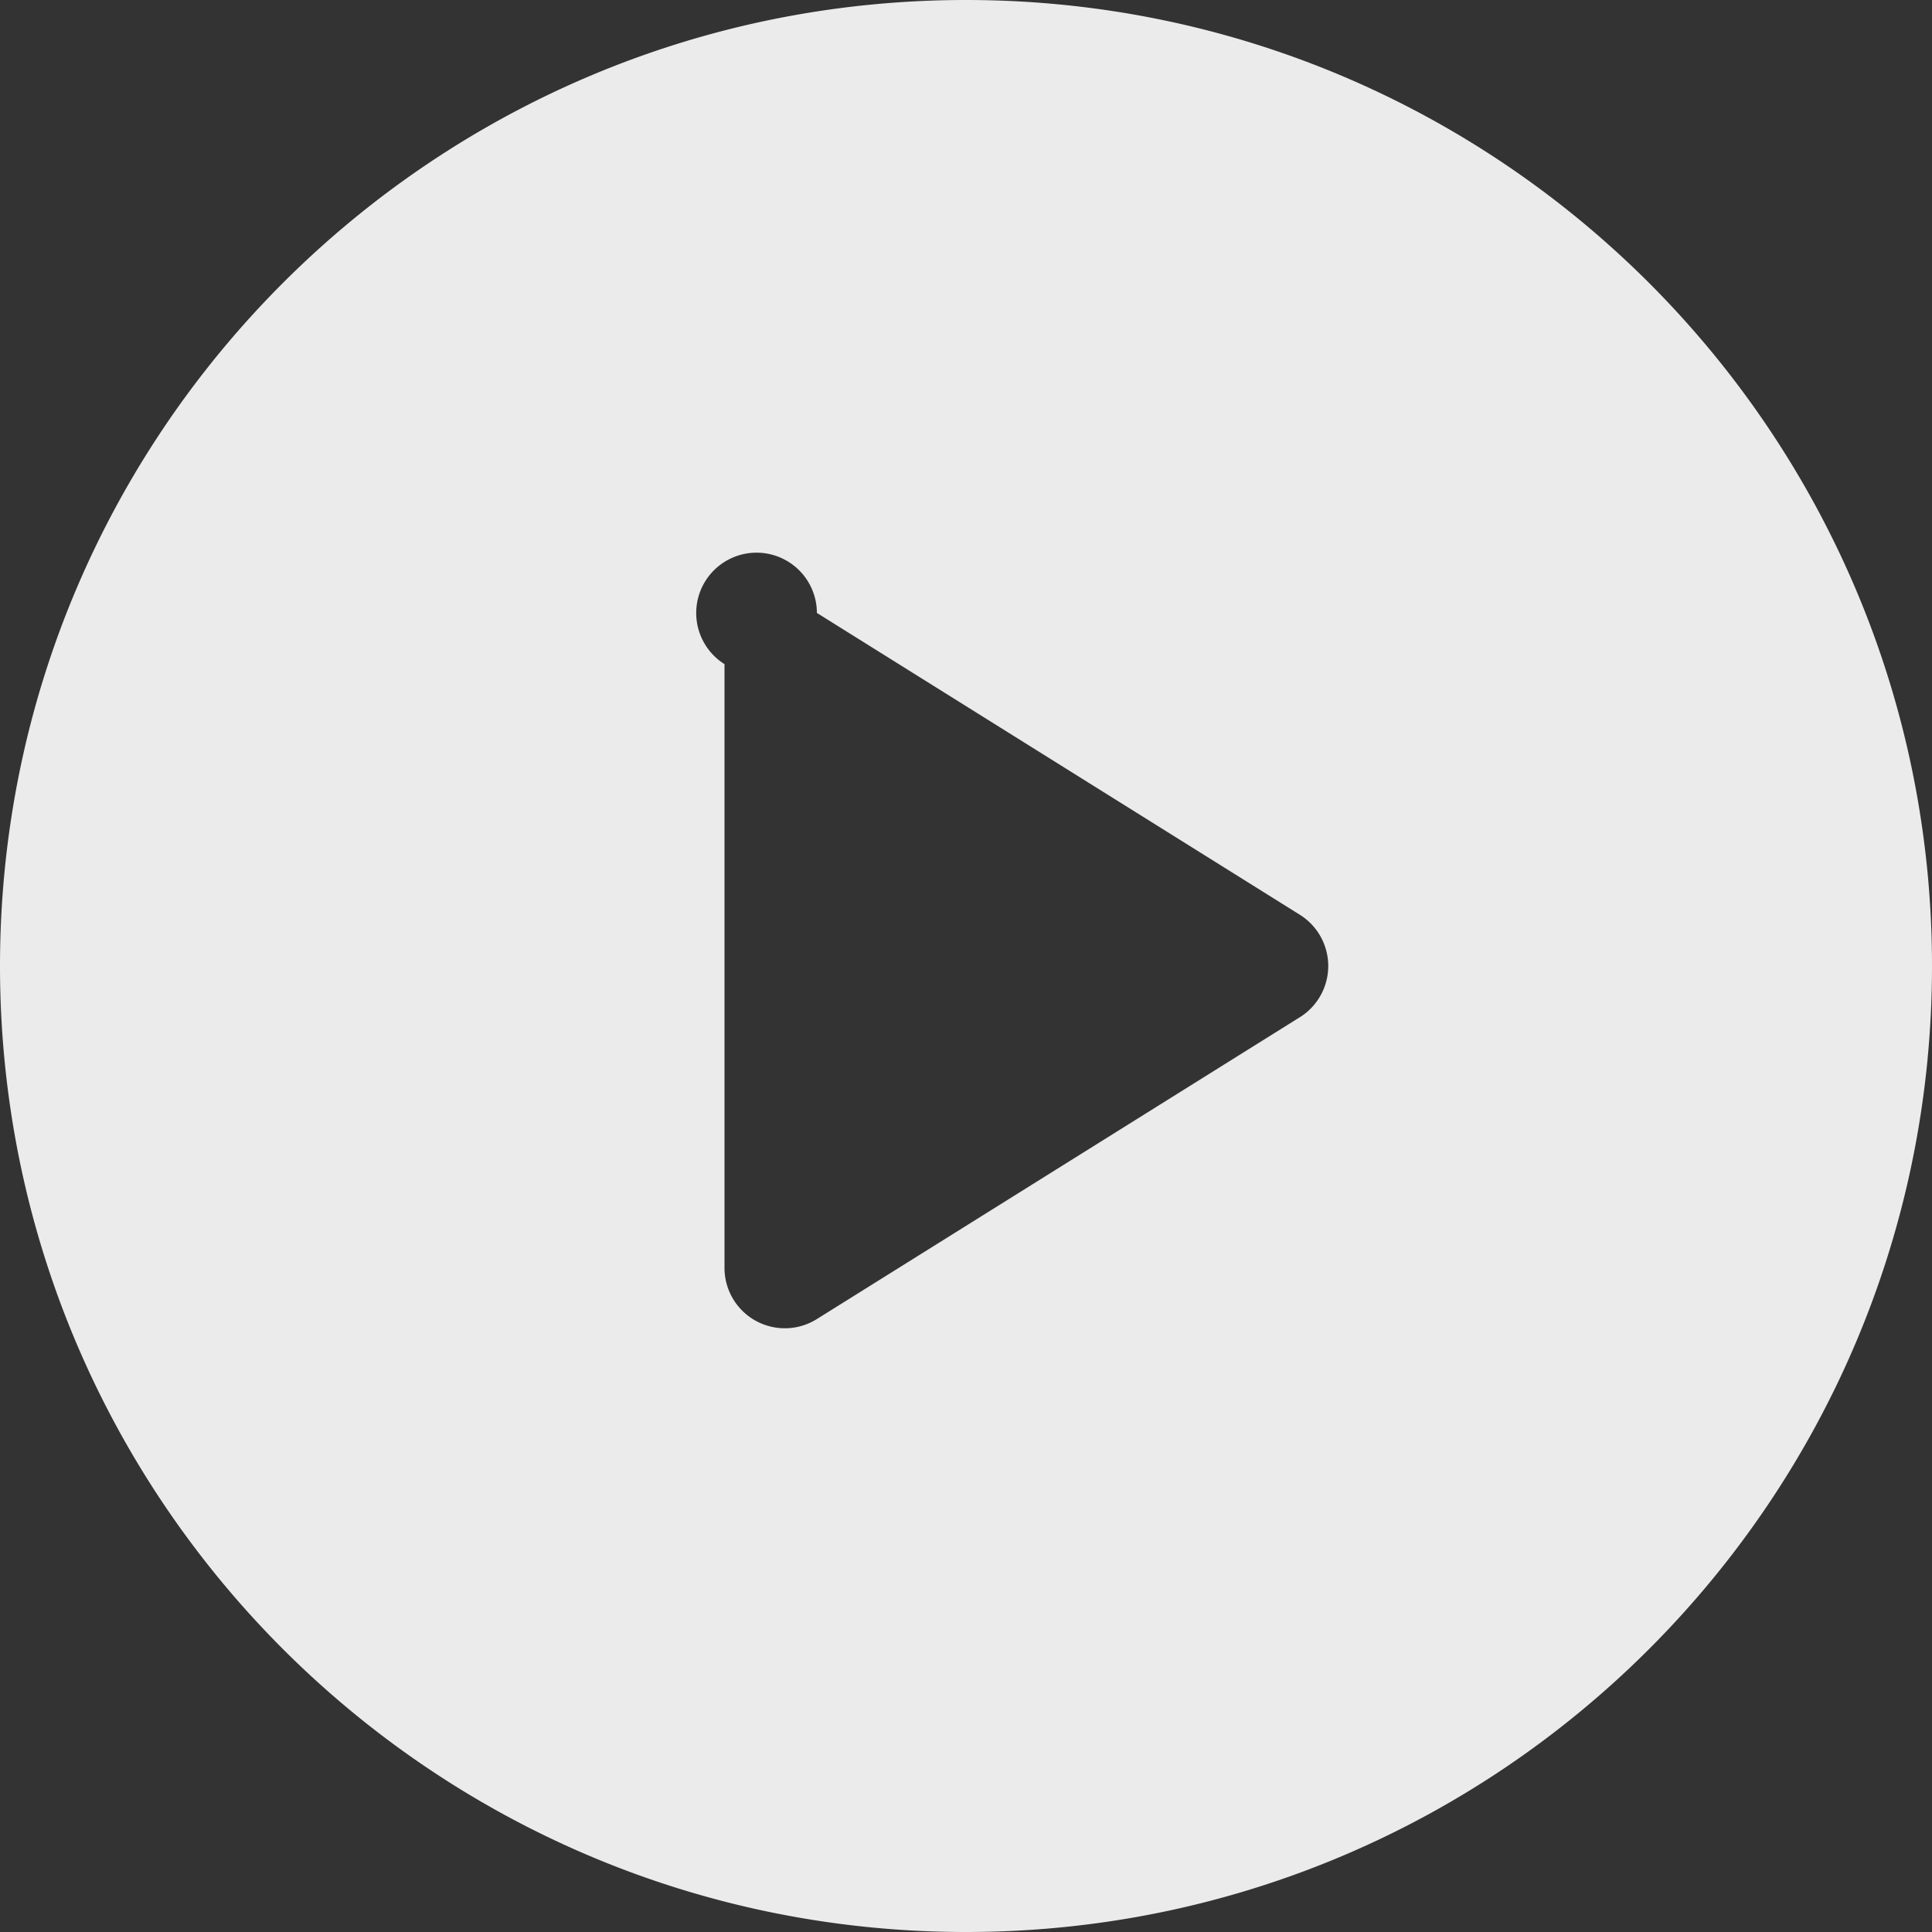 <svg xmlns="http://www.w3.org/2000/svg" width="61" height="61" viewBox="0 0 61 61">
    <rect x="0" y="0" width="61" height="61" fill="#333333" stroke="none"/>
    <path fill="#FFF" fill-rule="nonzero" d="M30.5 0C47.344 0 61 13.655 61 30.5S47.344 61 30.5 61 0 47.345 0 30.5 13.656 0 30.5 0zm10.542 32.117a1.908 1.908 0 0 0 0-3.234l-15.25-9.531a1.905 1.905 0 1 0-2.917 1.617V40.03a1.905 1.905 0 0 0 2.917 1.617l15.25-9.531z" opacity=".9"/>
</svg>

